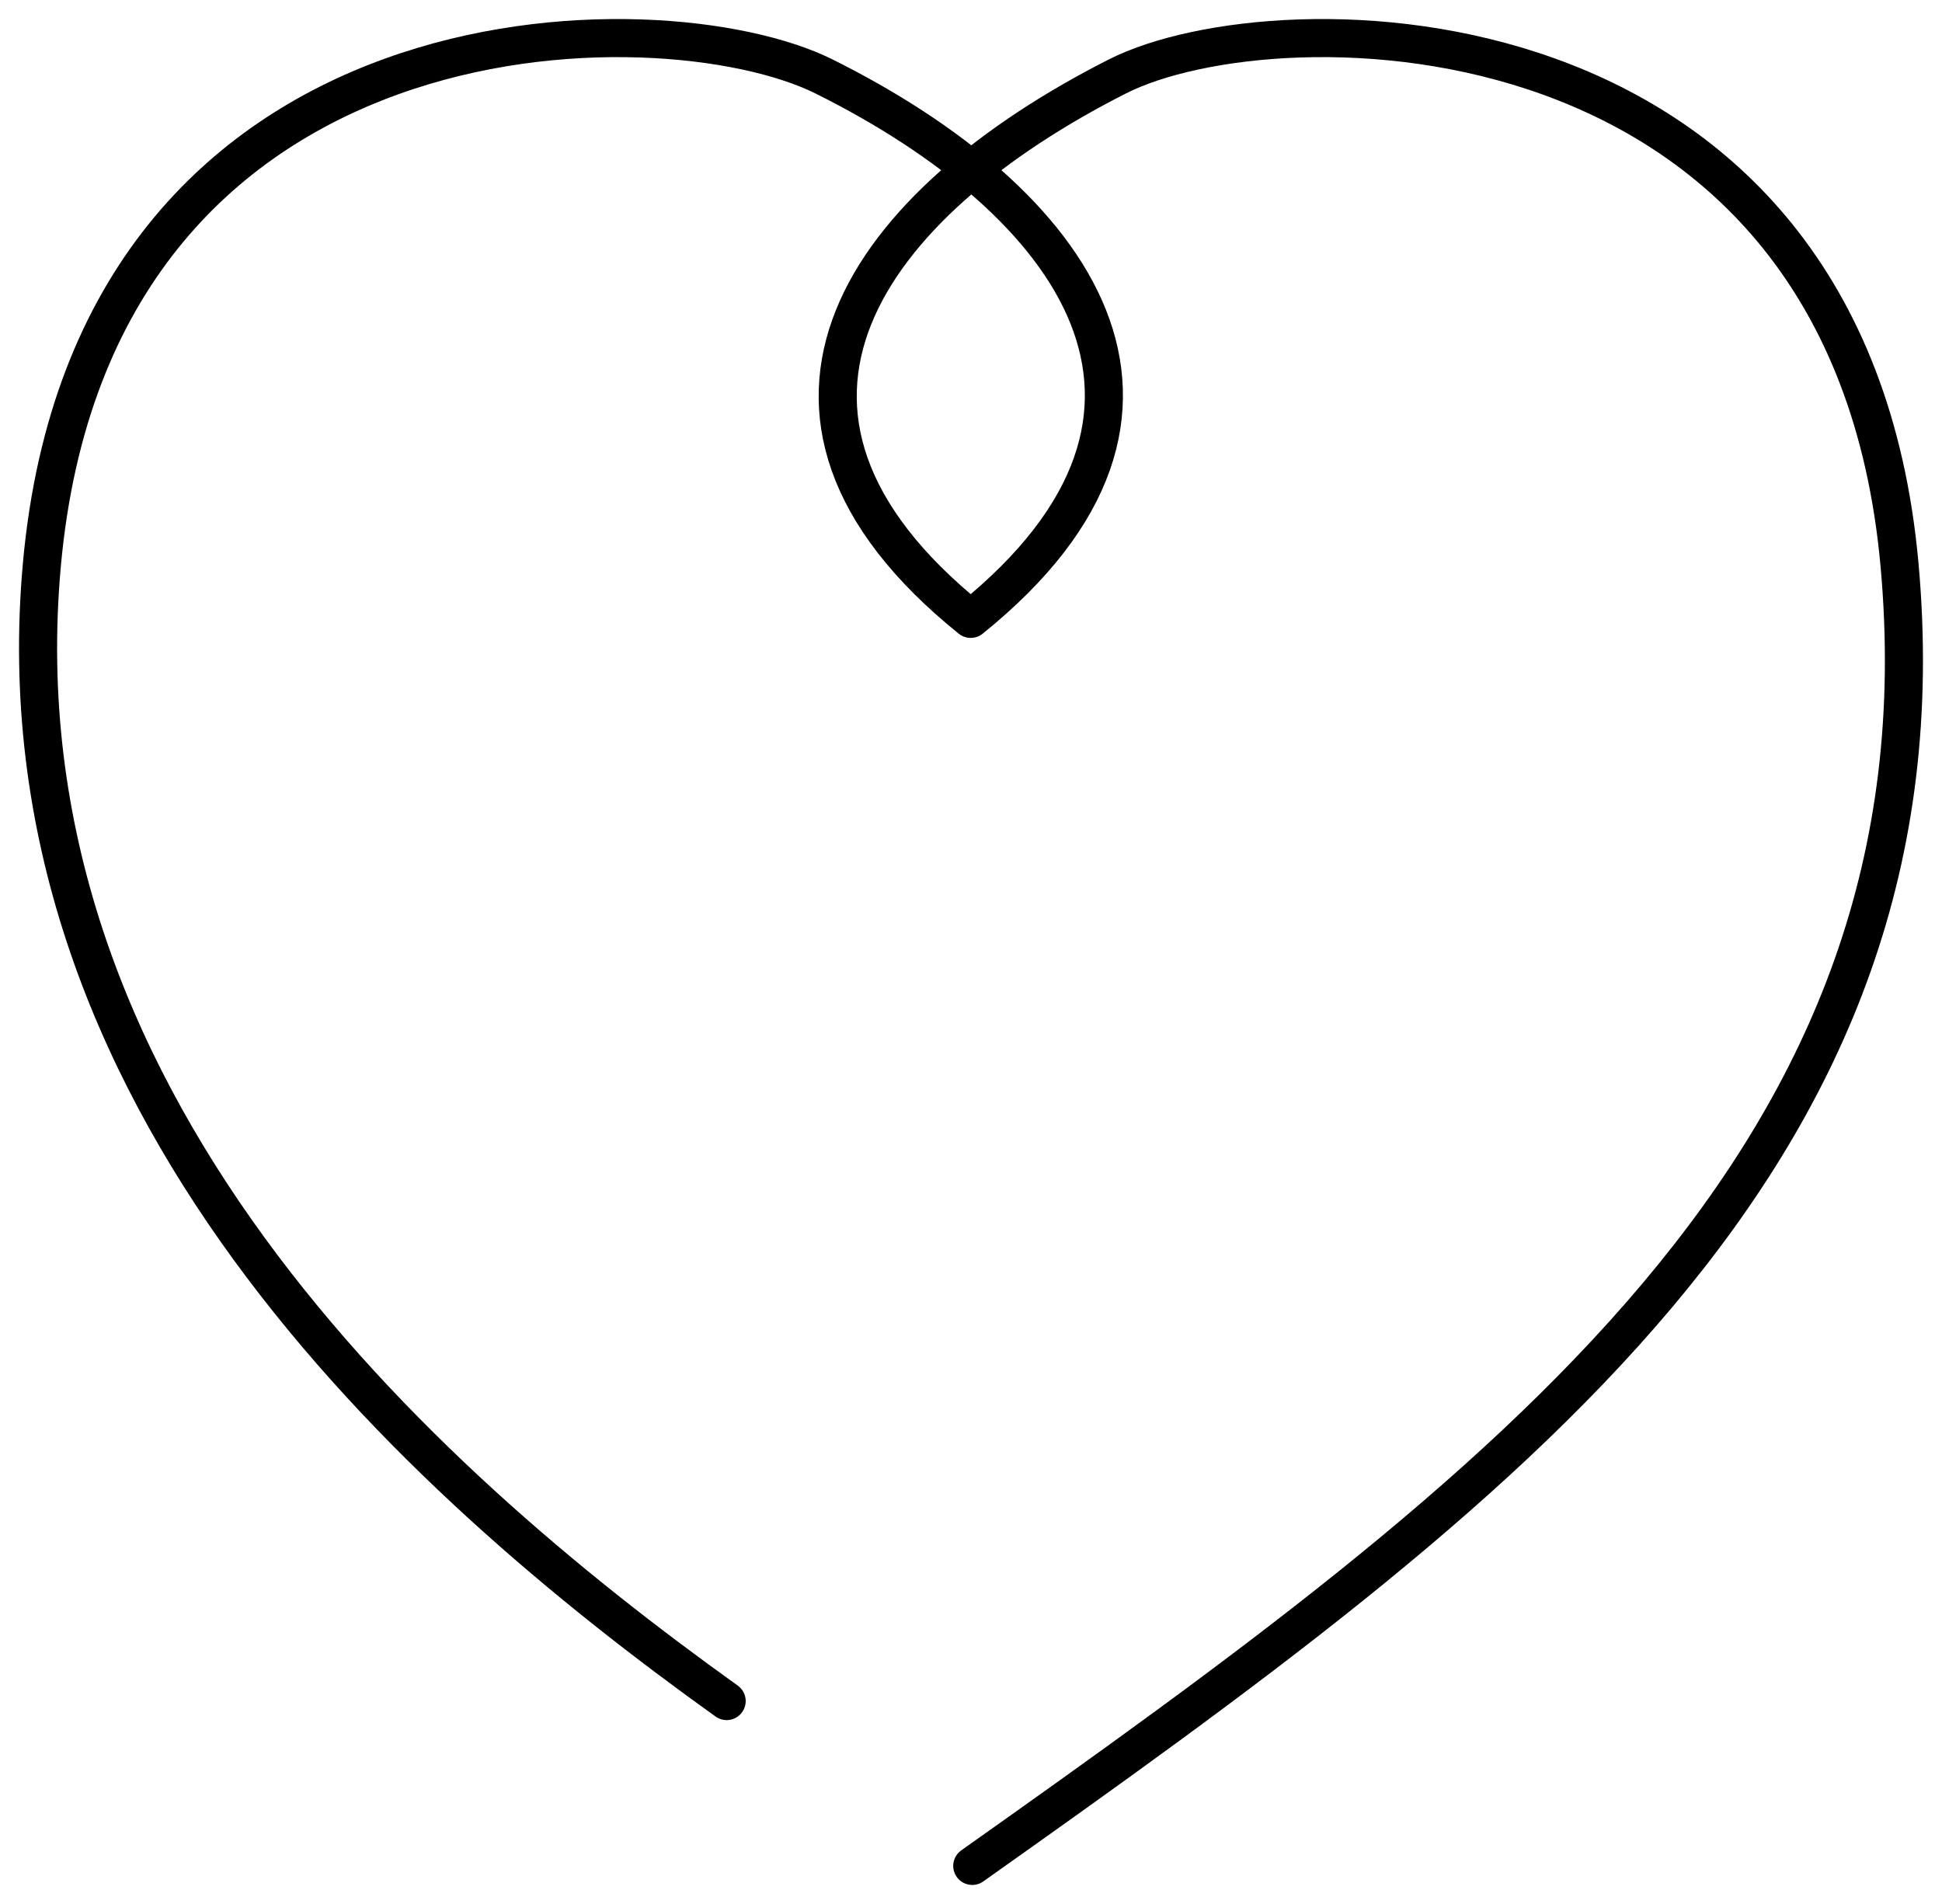<?xml version="1.0" encoding="UTF-8"?> <svg xmlns="http://www.w3.org/2000/svg" width="51" height="50" viewBox="0 0 51 50" fill="none"> <path d="M25.533 49C39.613 39.032 51.298 30.423 49.884 14.824C48.529 -0.123 33.545 -0.123 29.343 2.008C22.782 5.335 18.716 10.793 25.492 16.252C32.267 10.793 28.226 5.287 21.64 2.008C17.361 -0.123 2.455 -0.123 1.1 14.824C-0.168 28.81 10.883 38.802 19.083 44.671" stroke="black" stroke-linecap="round" stroke-linejoin="round"></path> </svg> 